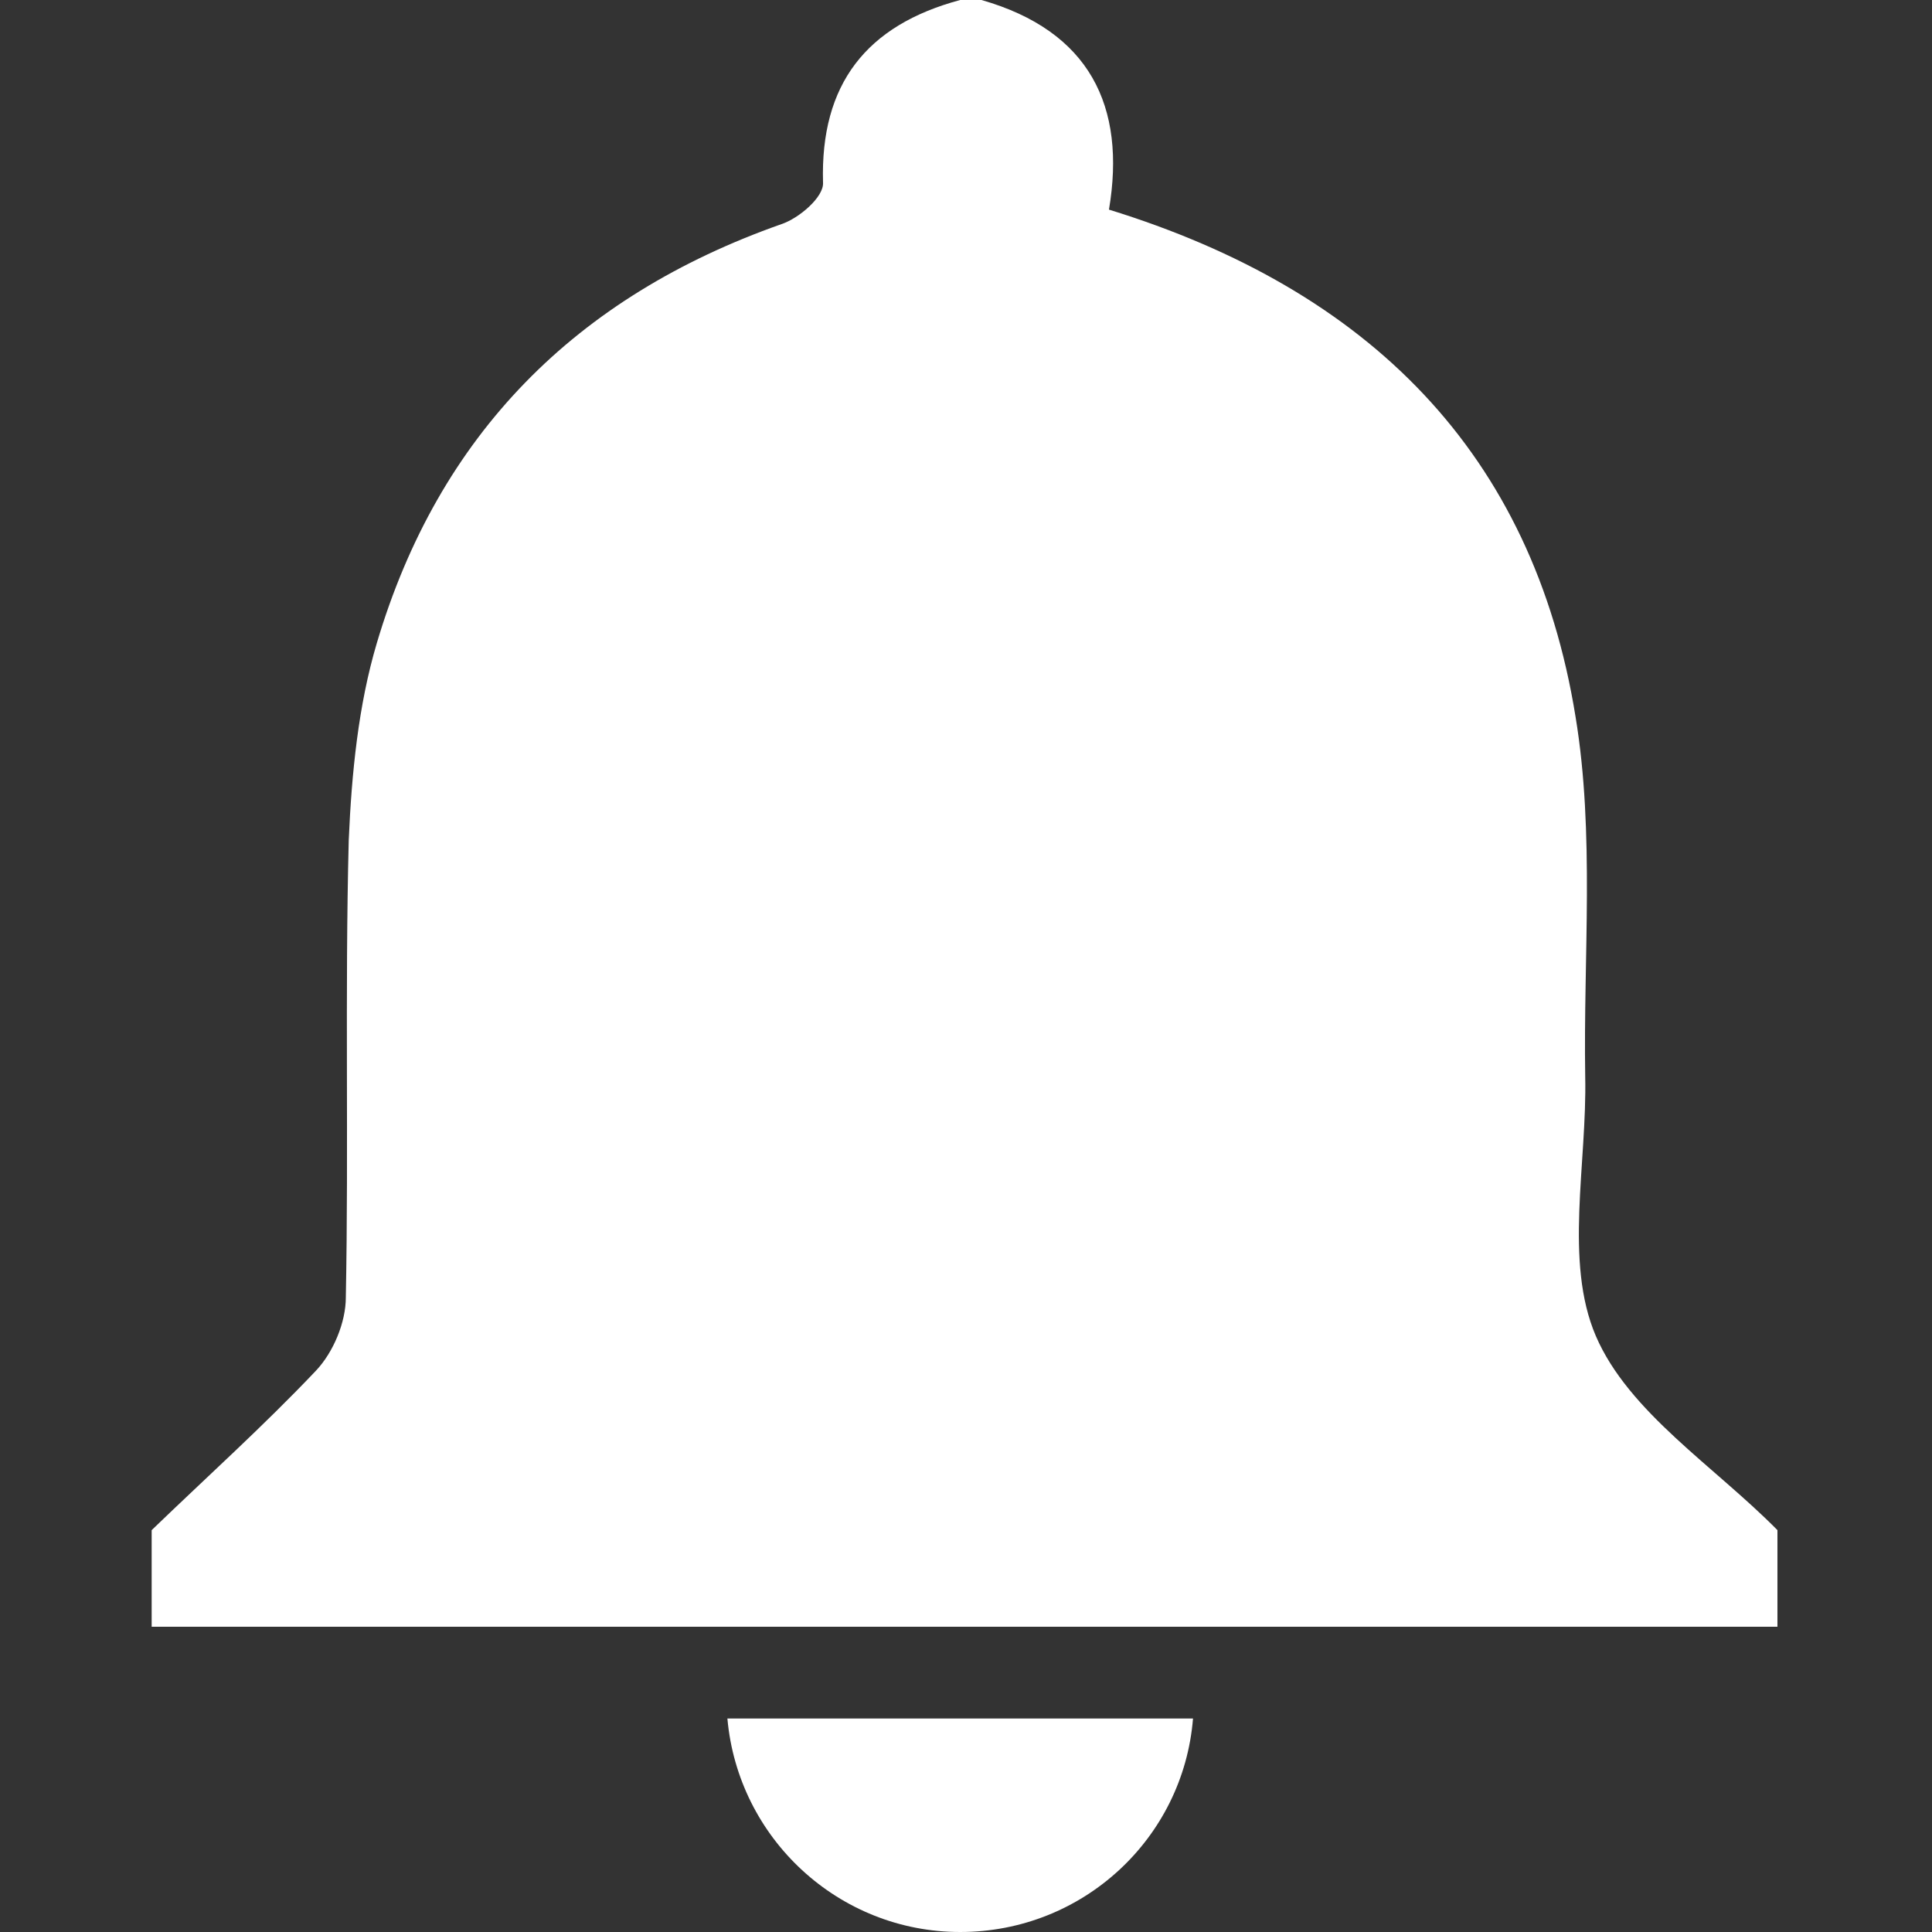 <?xml version="1.0" encoding="utf-8"?>
<!-- Generator: Adobe Illustrator 21.0.2, SVG Export Plug-In . SVG Version: 6.00 Build 0)  -->
<svg version="1.1" id="Layer_1" xmlns="http://www.w3.org/2000/svg" xmlns:xlink="http://www.w3.org/1999/xlink" x="0px" y="0px"
	 width="200px" height="200px" viewBox="0 0 200 200" style="enable-background:new 0 0 200 200;" xml:space="preserve">
<rect x="0" y="0" width="200" height="200" fill="#333333" stroke="none"/>
<style type="text/css">
	.st0{fill:#fff;}
</style>
<g>
	<path class="st0" d="M99.4,0c0.7,0,1.5,0,2.2,0c11.2,3.2,15,11,13.2,21.7c26.9,8.3,43.9,25.2,48.3,52.5c2,12.1,0.8,24.8,1,37.2
		c0.2,9.1-2.2,19.2,1.1,26.9c3.4,7.9,12.3,13.5,18.8,20.1c0,3.3,0,6.7,0,10c-56.1,0-112.2,0-168.3,0c0-3.3,0-6.7,0-10
		c5.7-5.5,11.6-10.8,17-16.5c1.8-1.9,3.1-5,3.1-7.6c0.3-15.8-0.1-31.5,0.3-47.3C36.4,80,37.1,73,39,66.6
		C45.4,45,59.6,30.7,80.9,23.2c1.8-0.6,4.4-2.8,4.3-4.3C84.9,8.7,89.7,2.6,99.4,0z"/>
	<path class="st0" d="M75.3,177.9c1.1,12.4,11.5,22.1,24.1,22.1c12.7,0,23.1-9.7,24.1-22.1H75.3z"/>
</g>
</svg>
